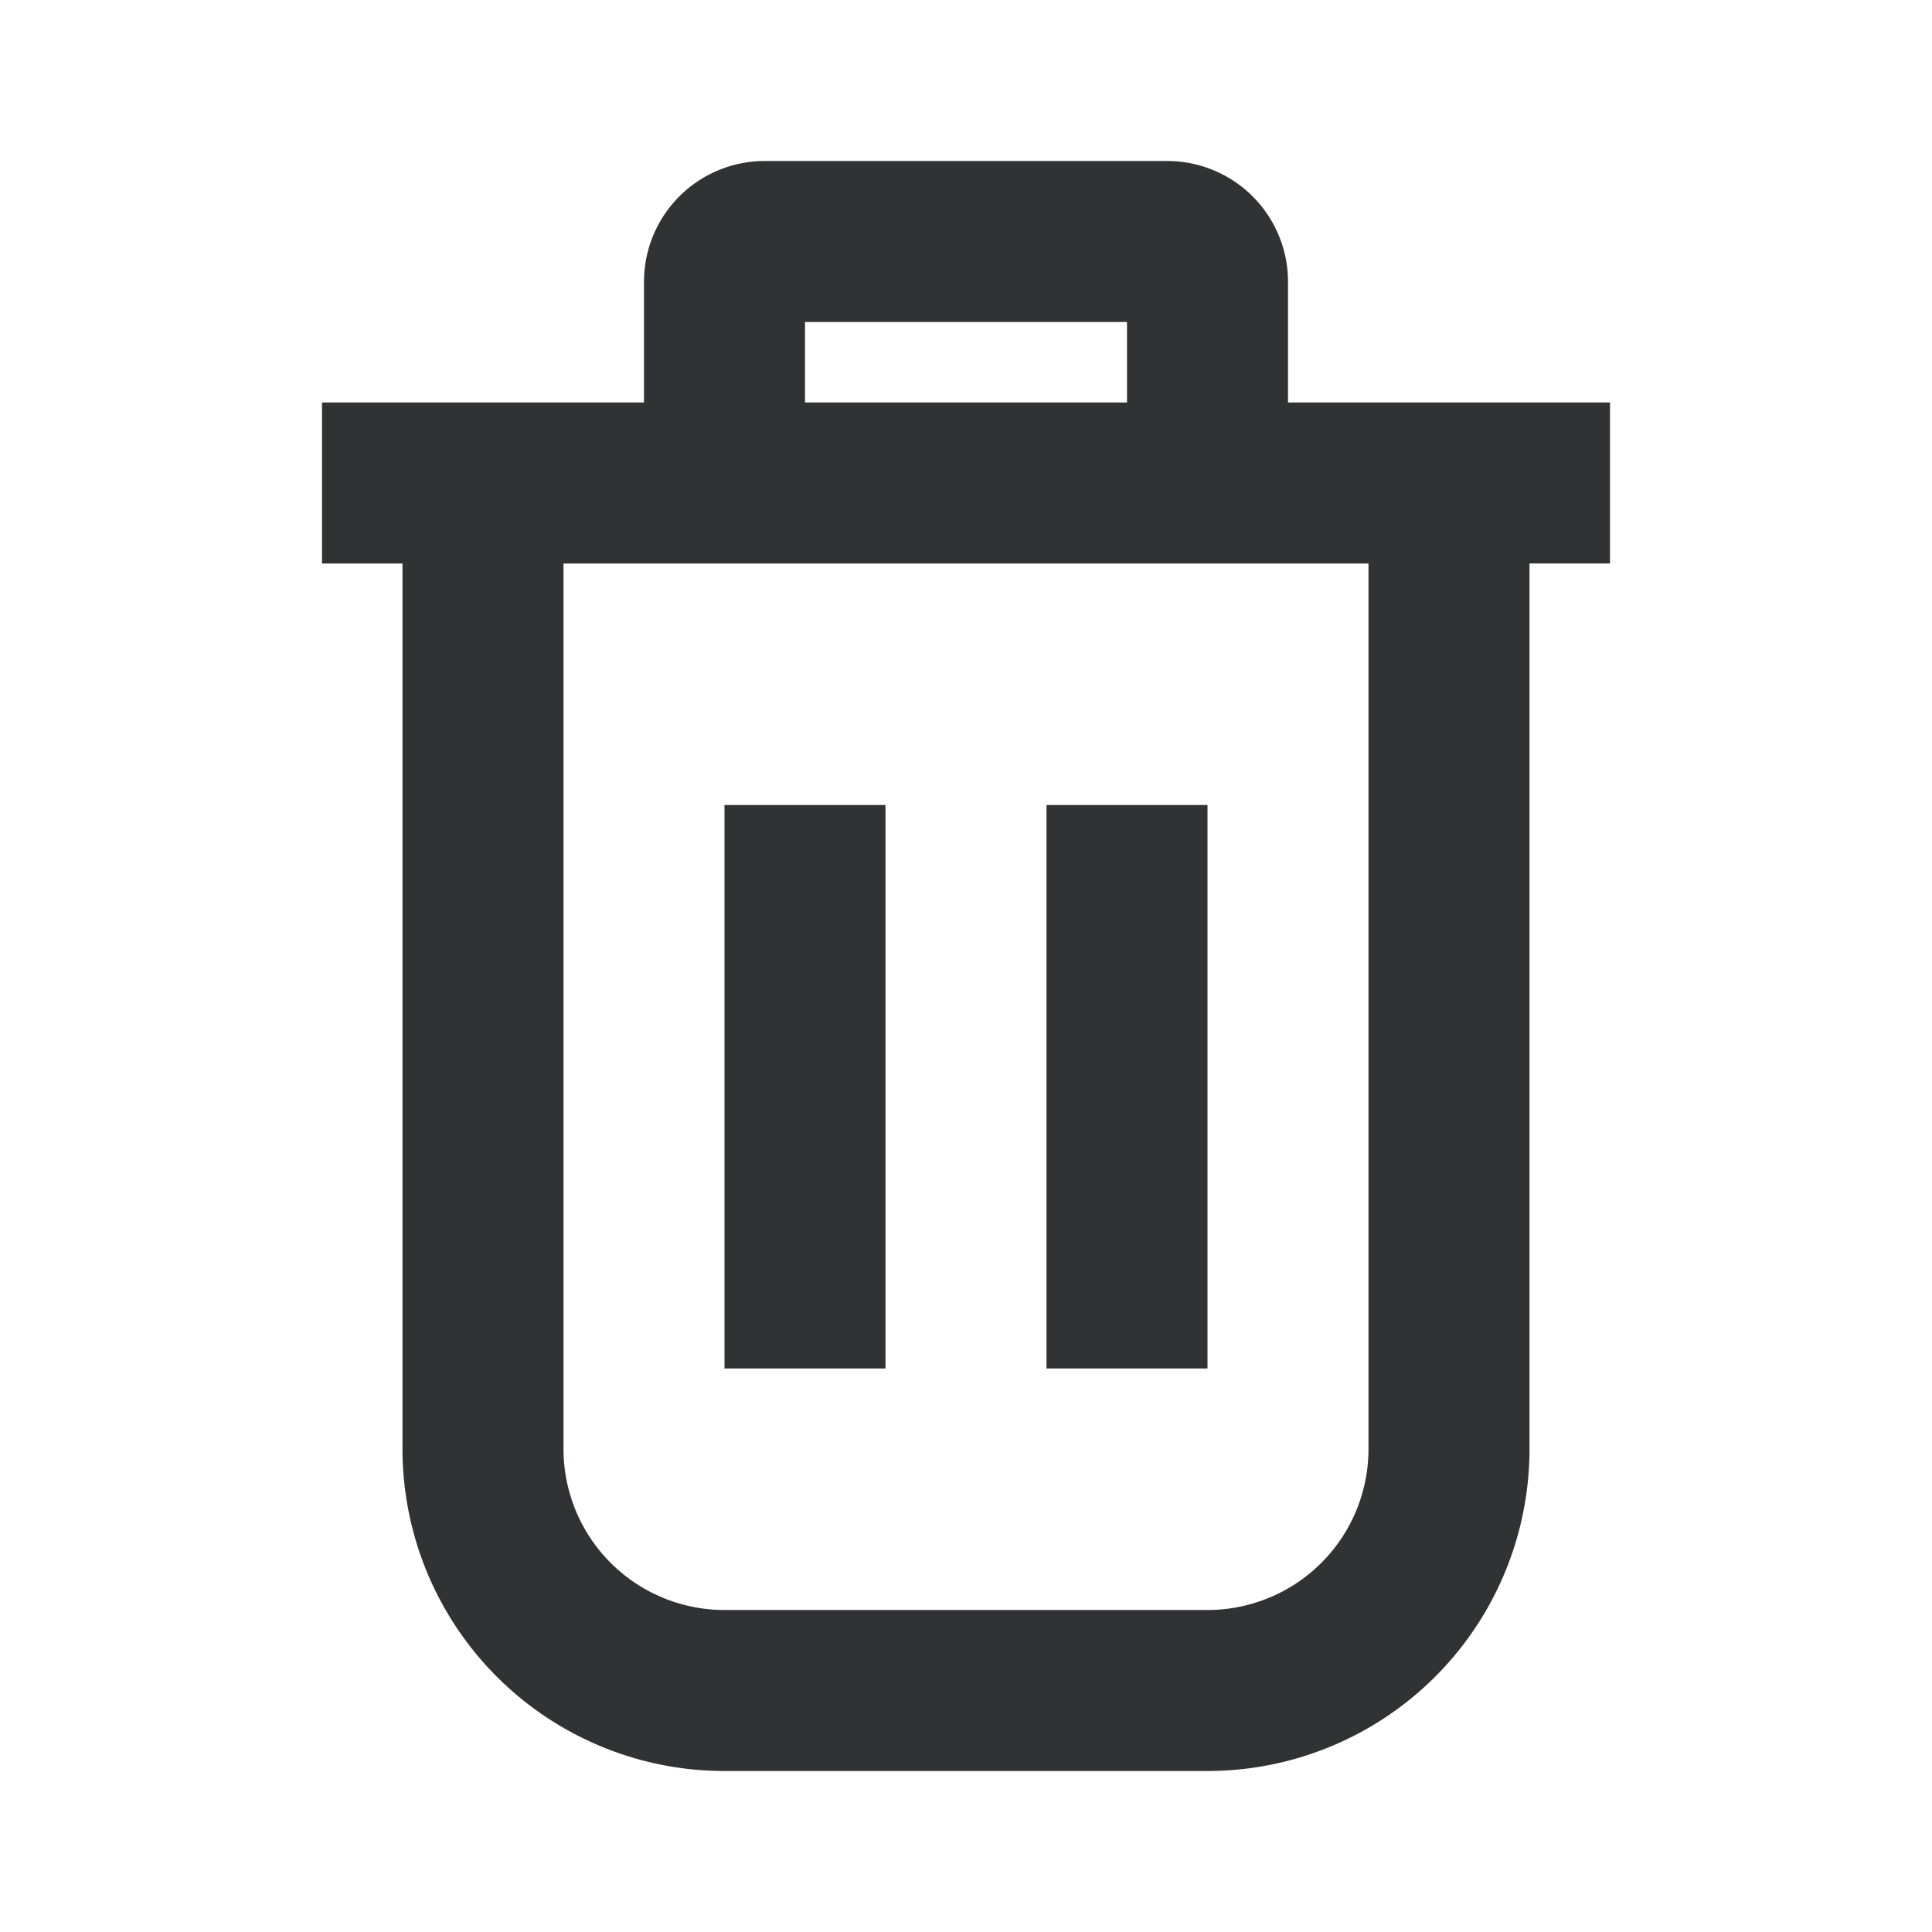 <svg xmlns="http://www.w3.org/2000/svg" width="24" height="24" fill="none" viewBox="0 0 24 24"><path fill="#313234" d="M14.5 2A1.5 1.5 0 0 1 16 3.5V5h4v2h-1v11a4 4 0 0 1-4 4H9a4 4 0 0 1-4-4V7H4V5h4V3.5A1.5 1.5 0 0 1 9.5 2zM7 18a2 2 0 0 0 2 2h6a2 2 0 0 0 2-2V7H7zm4-1H9v-7h2zm4-7v7h-2v-7zm-5-5h4V4h-4z"/></svg>